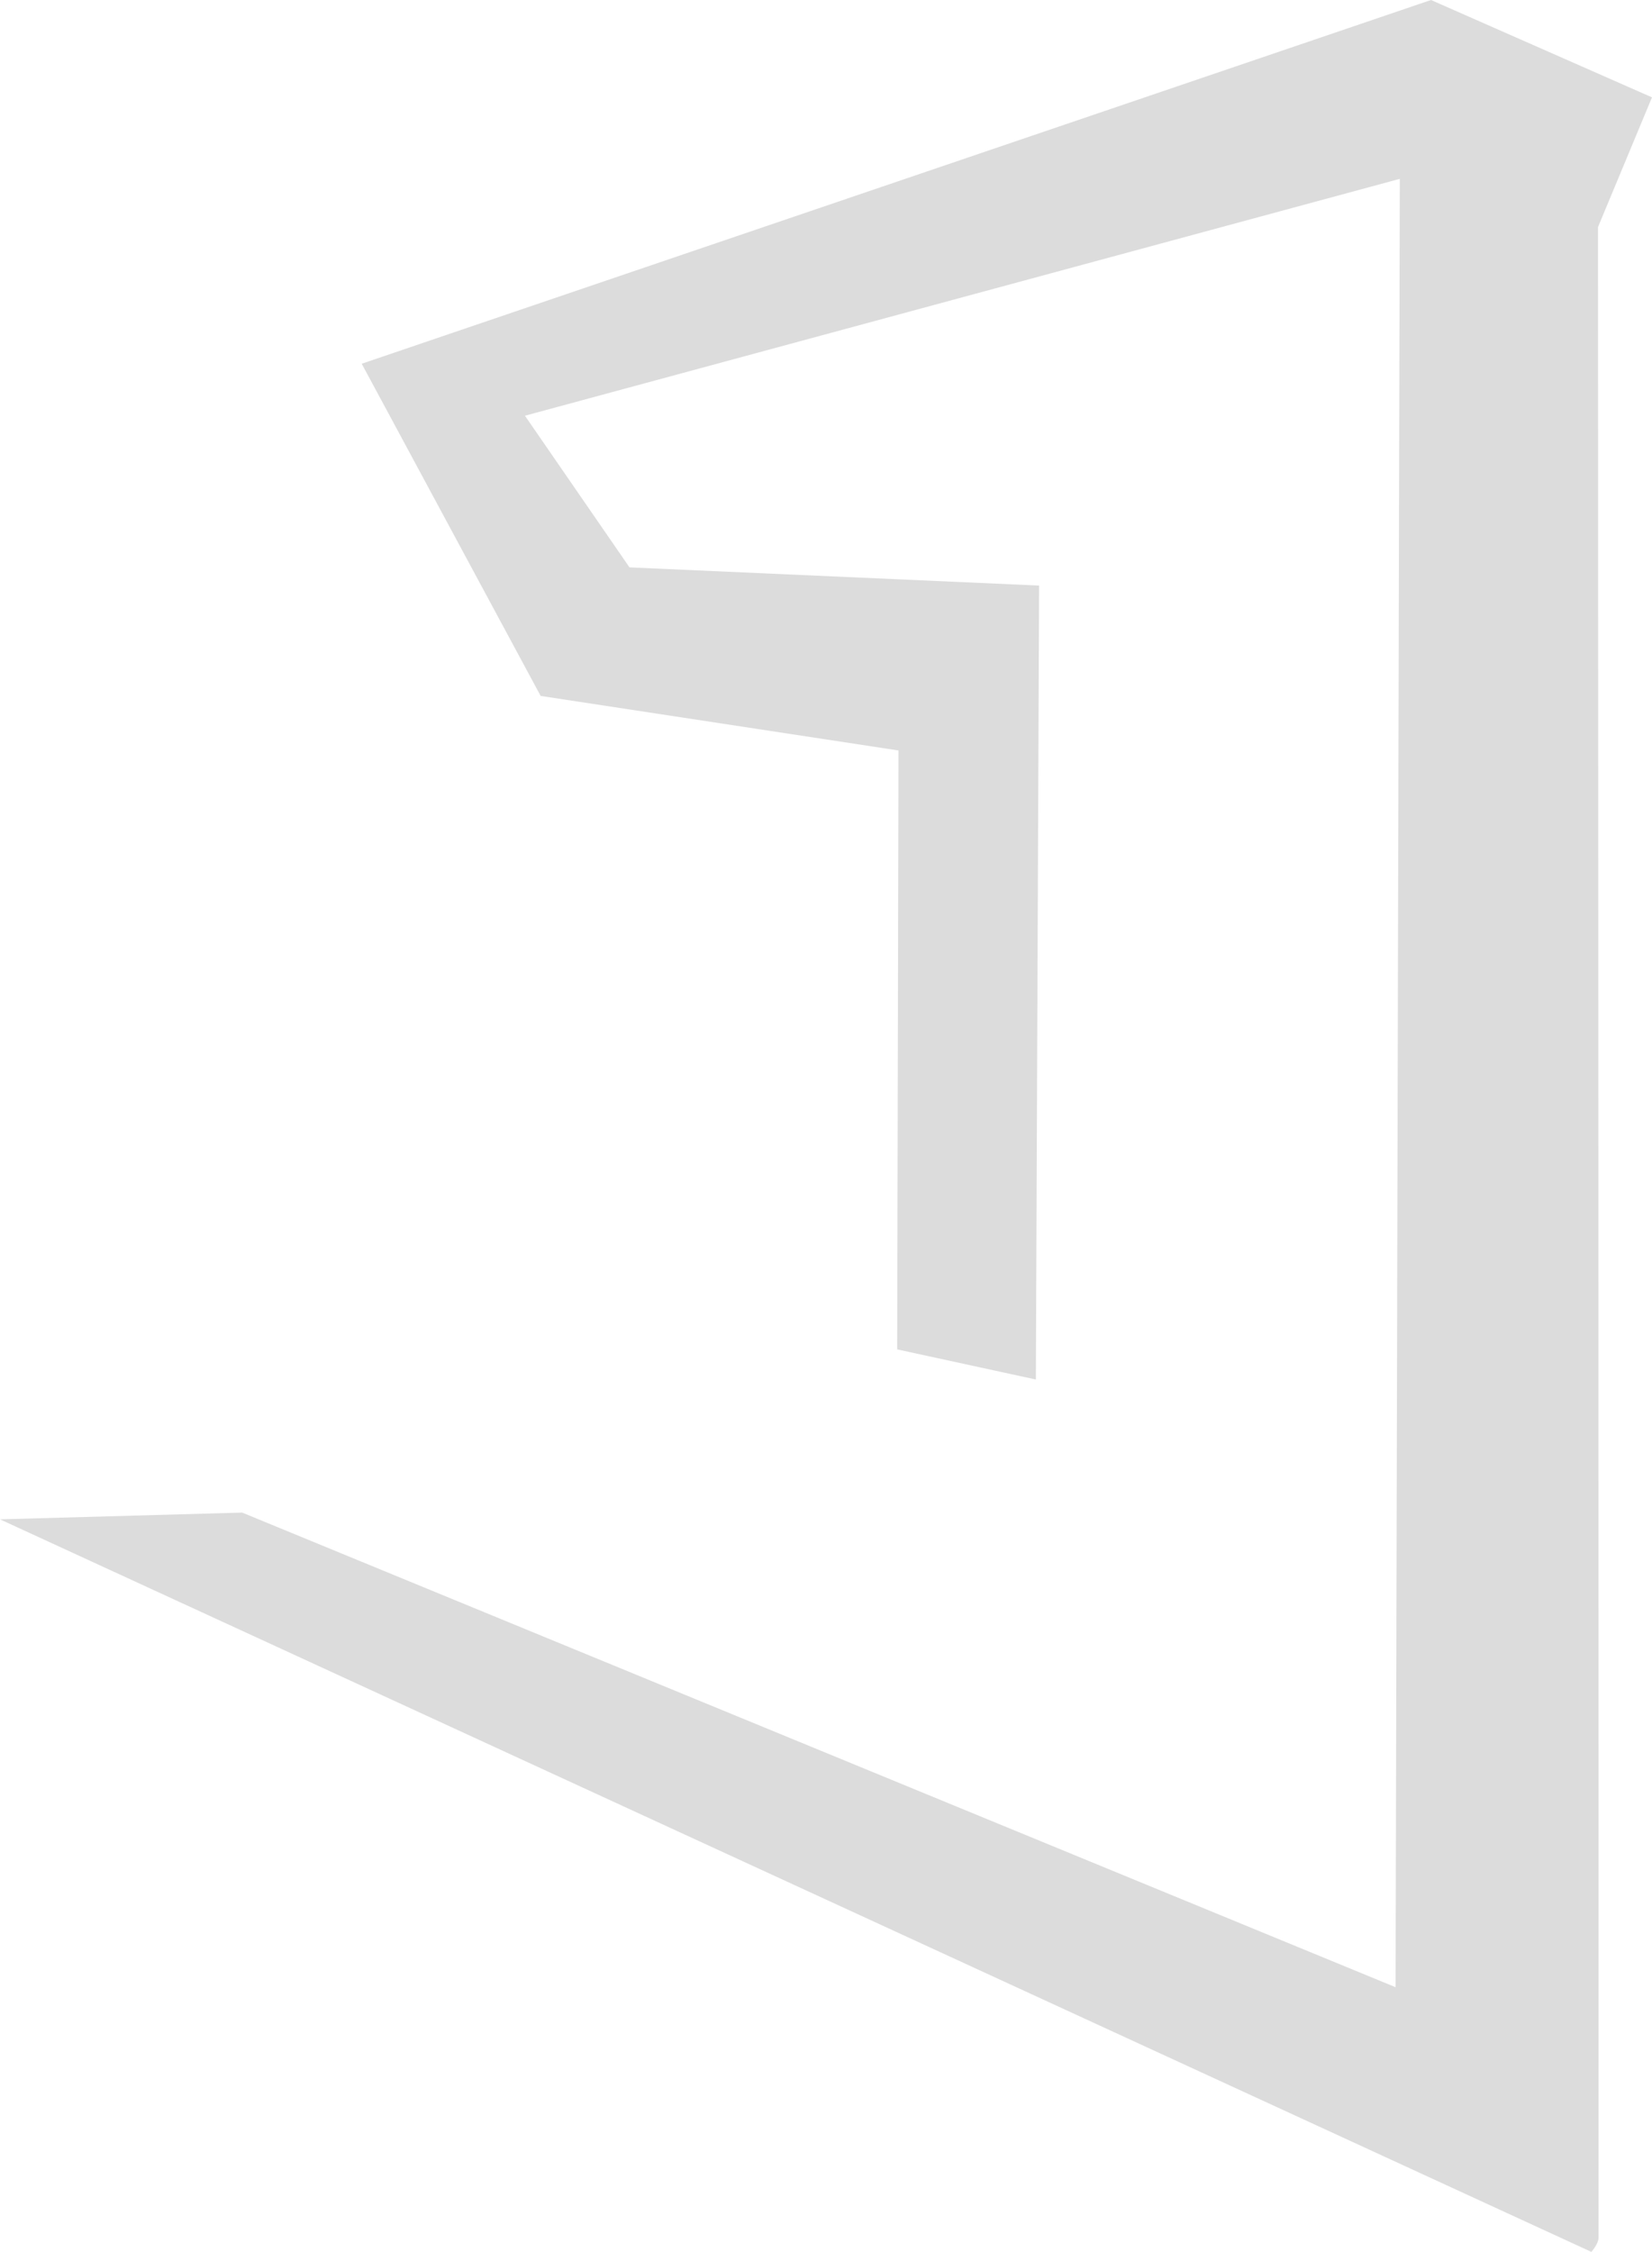 <svg version="1.1" xmlns="http://www.w3.org/2000/svg" xmlns:xlink="http://www.w3.org/1999/xlink" width="238.332" height="324.783" viewBox="0,0,238.332,324.783"><g transform="translate(-122.541,-16.33)"><g data-paper-data="{&quot;isPaintingLayer&quot;:true}" fill="#dcdcdc" fill-rule="nonzero" stroke="none" stroke-width="0" stroke-linecap="butt" stroke-linejoin="miter" stroke-miterlimit="10" stroke-dasharray="" stroke-dashoffset="0" style="mix-blend-mode: normal"><path d="M324.489,42.125l-126.215,34.164l15.083,21.872l59.093,2.624l-0.467,114.507l-20.006,-4.344l0.187,-86.381l-51.626,-7.867l-25.814,-47.911l154.267,-52.459l31.881,14.04l-7.791,18.715c0,0 0.114,253.349 0.077,289.979c-0.001,0.907 -1.034,2.048 -1.034,2.048l-229.584,-105.652l34.939,-0.975l166.398,68.454z"/></g></g></svg><!--rotationCenter:117.459345:163.669845-->